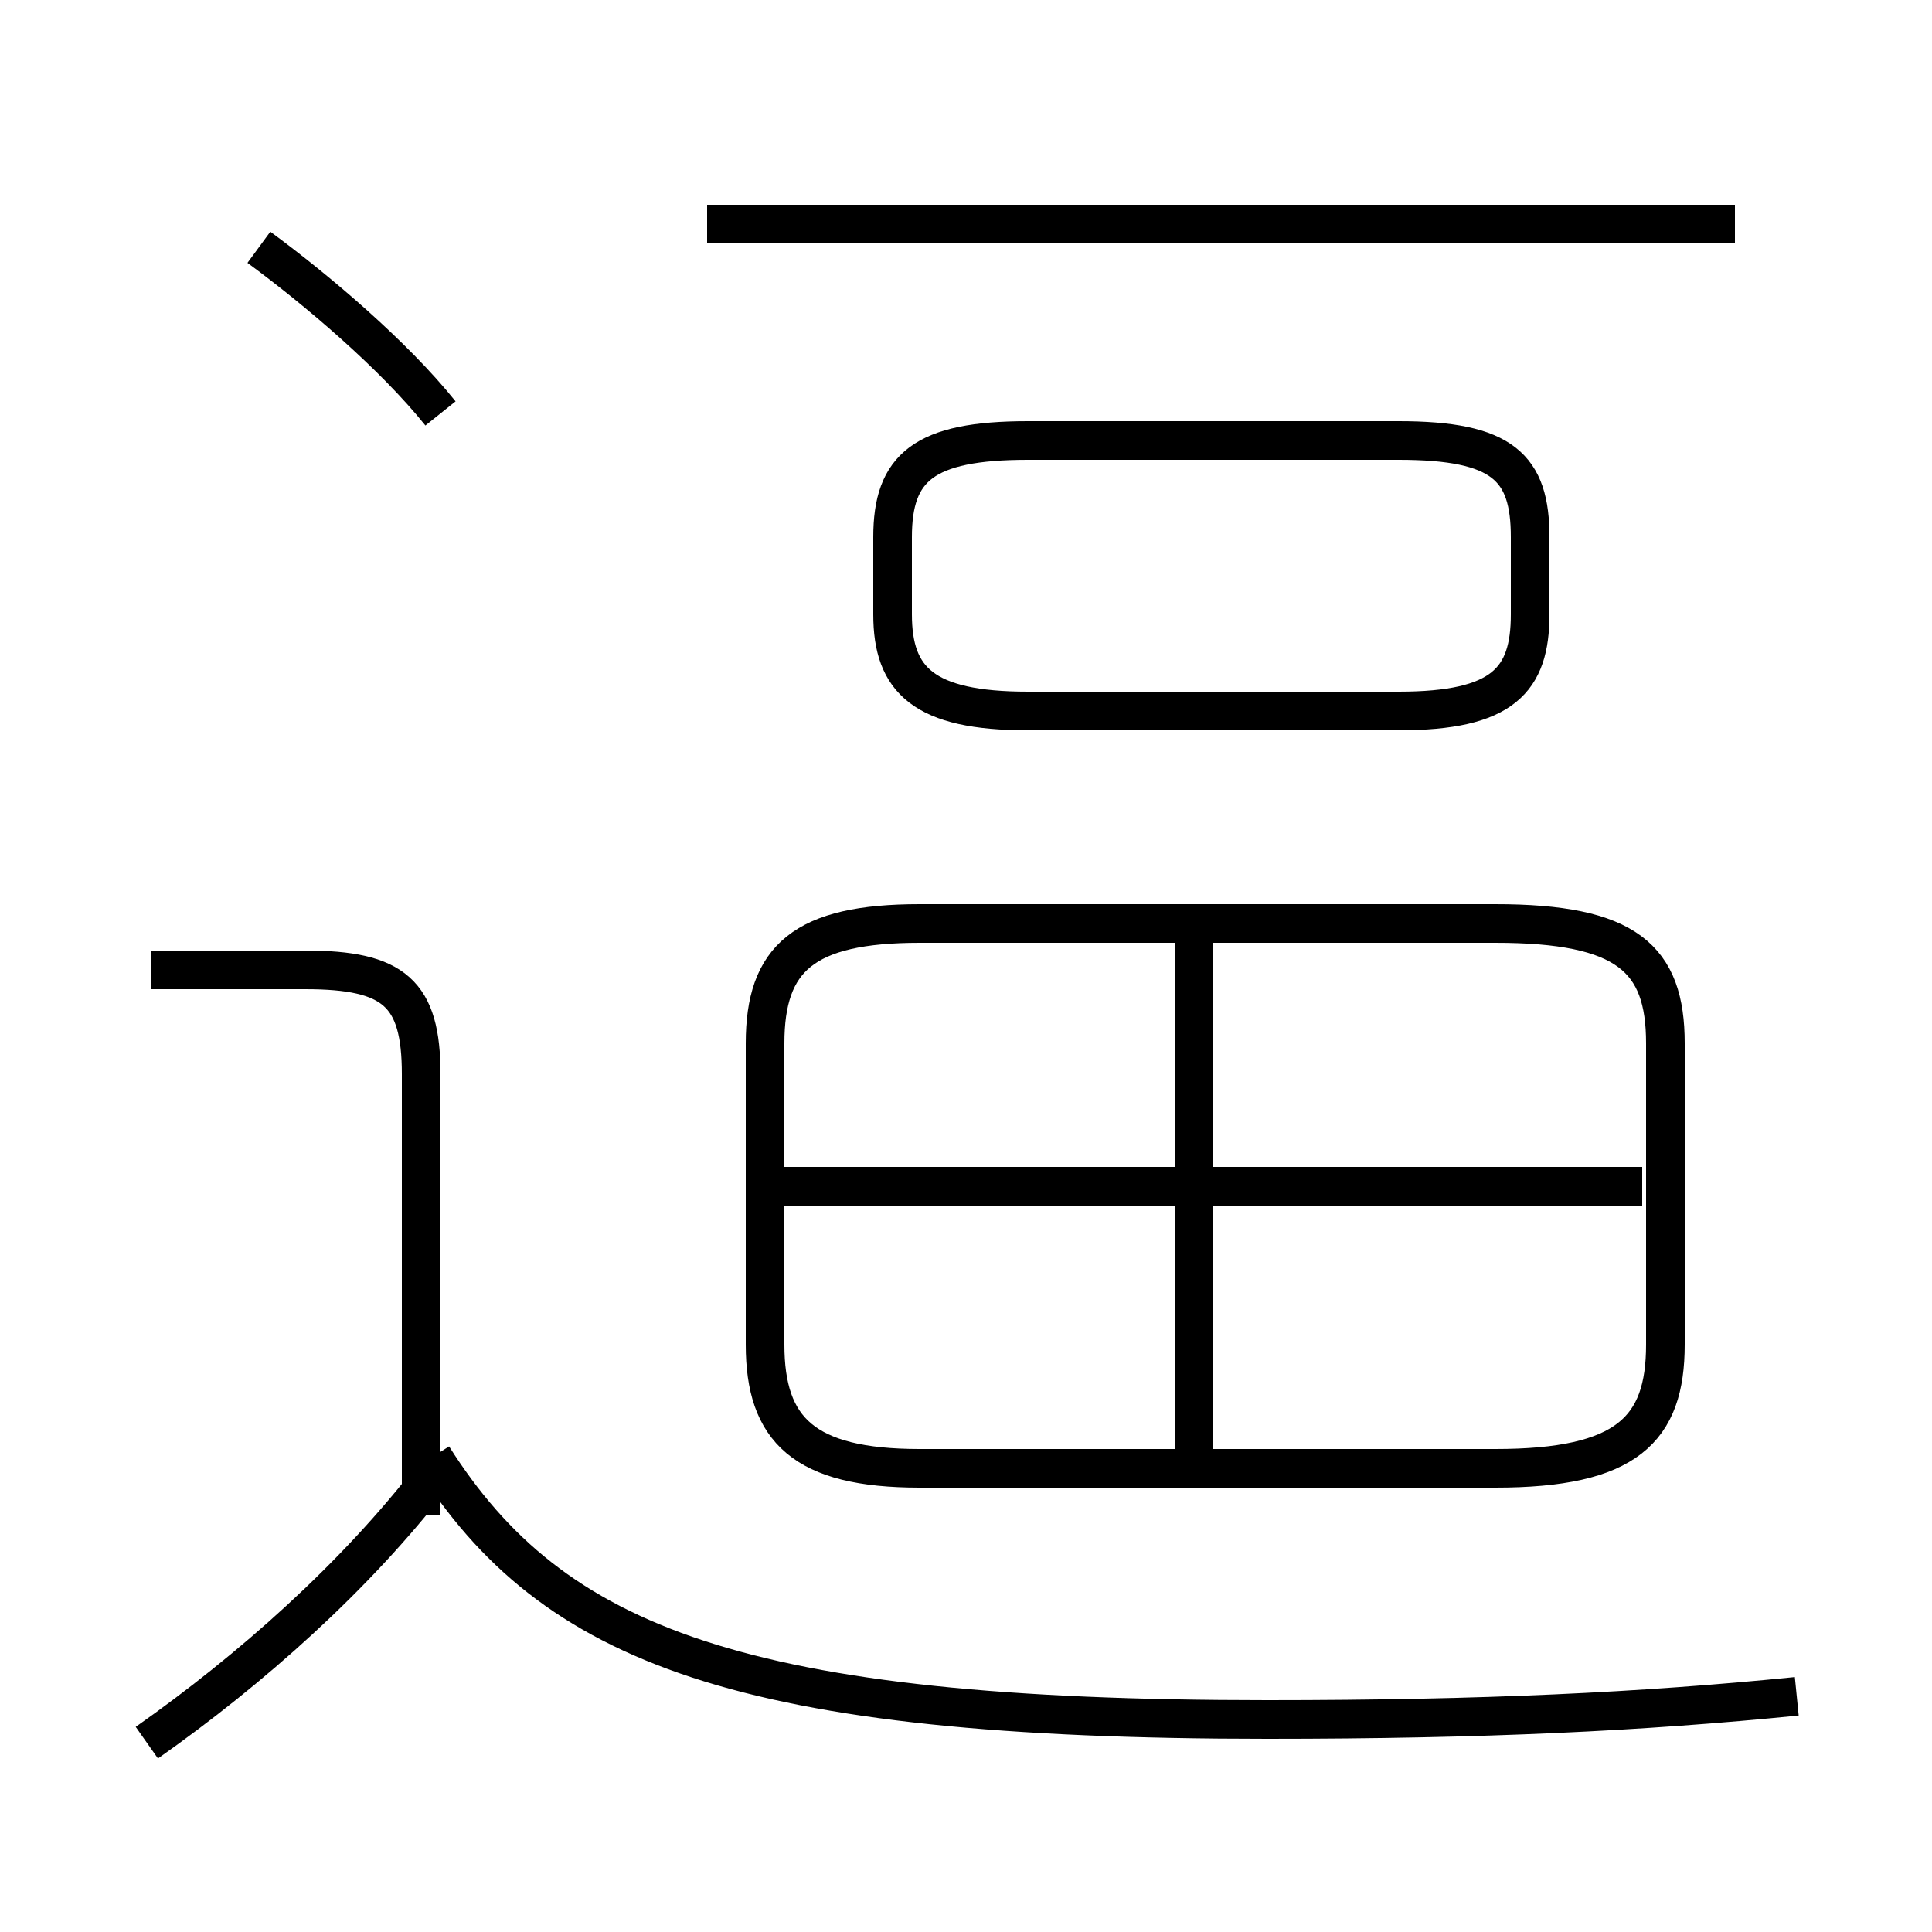 <?xml version='1.0' encoding='utf8'?>
<svg viewBox="0.0 -6.0 50.0 50.0" version="1.1" xmlns="http://www.w3.org/2000/svg">
<rect x="0.0" y="-6.0" width="50.0" height="50.0" fill="#808080" stroke="none"/>
<rect x="-1000" y="-1000" width="2000" height="2000" stroke="white" fill="white"/>
<g style="fill:white;stroke:#000000;  stroke-width:1">
<path d="M 46.5 -0.1 C 42.5 0.3 38.4 0.5 32.8 0.5 C 19.2 0.5 14.3 -1.4 11.2 -6.3 M 3.8 1.1 C 6.5 -0.8 9.2 -3.2 11.2 -5.8 M 10.9 -4.8 L 10.9 -16.2 C 10.9 -18.3 10.2 -18.9 7.9 -18.9 L 3.9 -18.9 M 30.9 -6.0 L 30.9 -20.1 M 23.8 -6.0 L 38.7 -6.0 C 42.1 -6.0 43.1 -7.0 43.1 -9.2 L 43.1 -17.0 C 43.1 -19.2 42.1 -20.1 38.7 -20.1 L 23.8 -20.1 C 20.8 -20.1 19.8 -19.2 19.8 -17.0 L 19.8 -9.2 C 19.8 -7.0 20.8 -6.0 23.8 -6.0 Z M 42.5 -13.3 L 20.1 -13.3 M 11.4 -33.3 C 10.2 -34.8 8.2 -36.5 6.7 -37.6 M 26.6 -25.6 L 36.2 -25.6 C 38.9 -25.6 39.6 -26.4 39.6 -28.1 L 39.6 -30.1 C 39.6 -31.9 38.9 -32.6 36.2 -32.6 L 26.6 -32.6 C 23.9 -32.6 23.1 -31.9 23.1 -30.1 L 23.1 -28.1 C 23.1 -26.4 23.9 -25.6 26.6 -25.6 Z M 44.9 -38.2 L 18.3 -38.2" transform="translate(0.0, 38.0)" />
</g>
</svg>